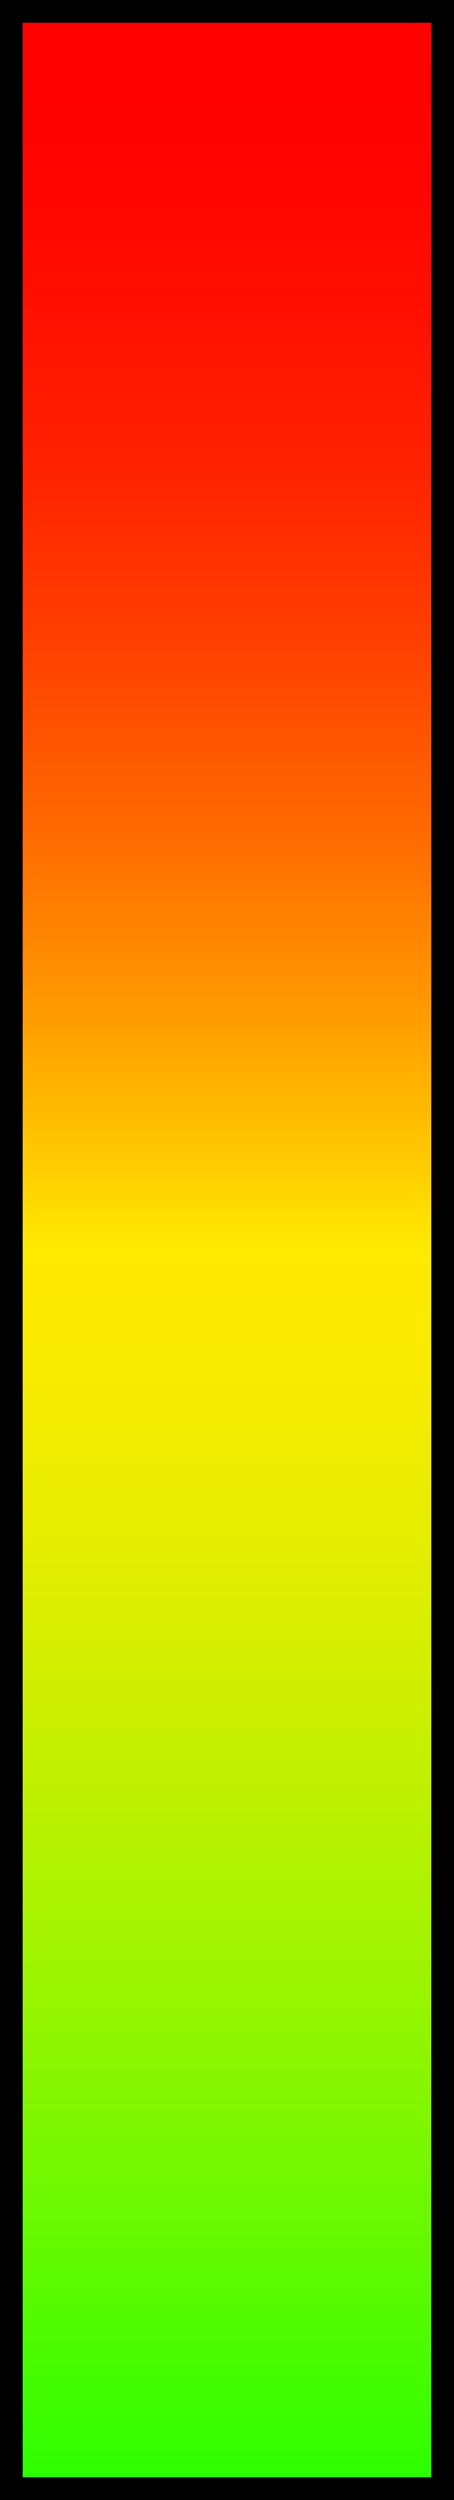 <?xml version="1.0" encoding="utf-8"?>
<!-- Generator: Adobe Illustrator 16.0.0, SVG Export Plug-In . SVG Version: 6.00 Build 0)  -->
<!DOCTYPE svg PUBLIC "-//W3C//DTD SVG 1.1//EN" "http://www.w3.org/Graphics/SVG/1.1/DTD/svg11.dtd">
<svg version="1.1" id="Layer_1" xmlns="http://www.w3.org/2000/svg" xmlns:xlink="http://www.w3.org/1999/xlink" x="0px" y="0px"
	 width="20px" height="110px" viewBox="0 0 20 110" enable-background="new 0 0 20 110" xml:space="preserve">
<g>
	<linearGradient id="SVGID_1_" gradientUnits="userSpaceOnUse" x1="10" y1="109.5" x2="10" y2="0.5">
		<stop  offset="0" style="stop-color:#2AFF00"/>
		<stop  offset="0.079" style="stop-color:#59FA00"/>
		<stop  offset="0.188" style="stop-color:#93F500"/>
		<stop  offset="0.288" style="stop-color:#C2F000"/>
		<stop  offset="0.377" style="stop-color:#E3ED00"/>
		<stop  offset="0.451" style="stop-color:#F8EB00"/>
		<stop  offset="0.5" style="stop-color:#FFEA00"/>
		<stop  offset="0.533" style="stop-color:#FFCD00"/>
		<stop  offset="0.601" style="stop-color:#FF9700"/>
		<stop  offset="0.67" style="stop-color:#FF6900"/>
		<stop  offset="0.738" style="stop-color:#FF4300"/>
		<stop  offset="0.806" style="stop-color:#FF2600"/>
		<stop  offset="0.873" style="stop-color:#FF1100"/>
		<stop  offset="0.938" style="stop-color:#FF0400"/>
		<stop  offset="1" style="stop-color:#FF0000"/>
	</linearGradient>
	<rect x="0.5" y="0.5" fill="url(#SVGID_1_)" width="19" height="109"/>
	<path d="M19,1v108H1V1H19 M20,0H0v110h20V0L20,0z"/>
</g>
</svg>

